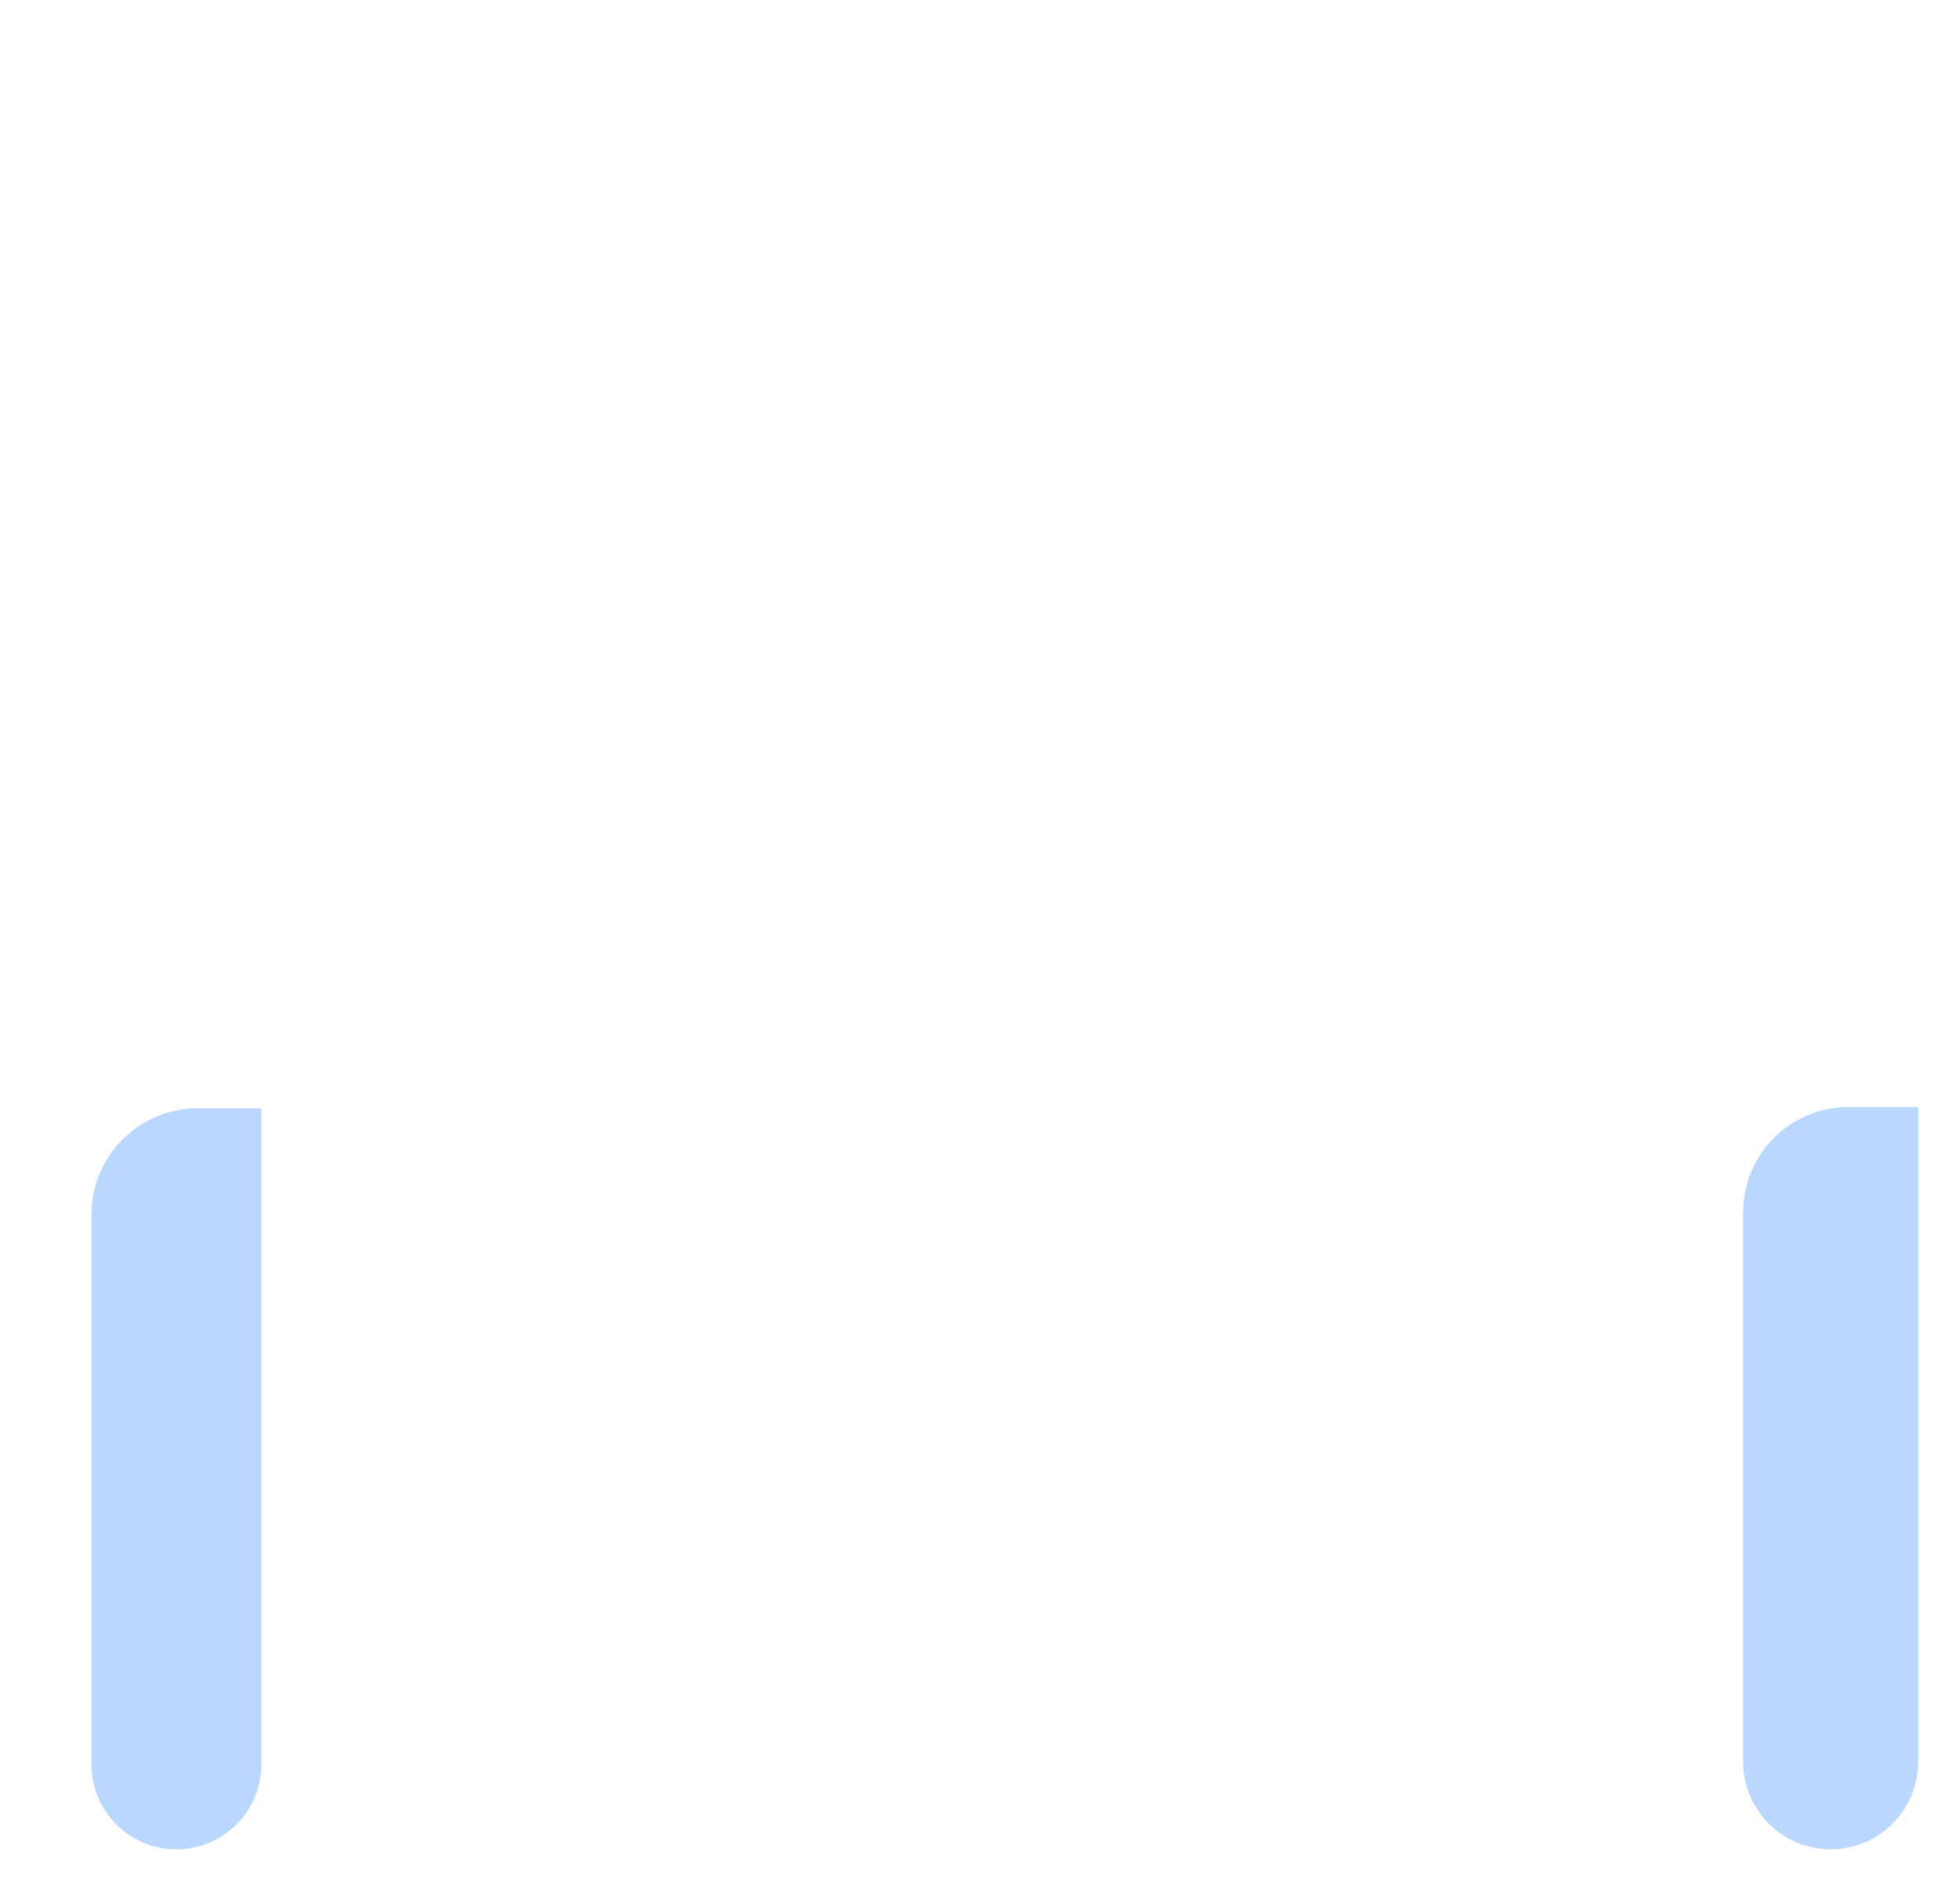 <?xml version="1.0" encoding="UTF-8"?>
<svg width="150px" height="144px" viewBox="0 0 150 144" version="1.1" xmlns="http://www.w3.org/2000/svg">
    <!-- Generator: Sketch 51.2 (57519) - http://www.bohemiancoding.com/sketch -->
    <title>Jumping_Rope</title>
    <desc>Created with Sketch.</desc>
    <defs></defs>
    <g id="Page-1" stroke="none" stroke-width="1" fill="none" fill-rule="evenodd">
        <g id="Jumping_Rope" transform="translate(1, 2)">
            <path d="M136.9,139.5 C132,139.5 128,135.5 128,130.6 L128,73.3 L145.8,73.3 L145.8,130.6 C145.8,135.5 141.8,139.5 136.9,139.5 Z" id="Shape" class="fill-neutral" fill-rule="nonzero"></path>
            <path d="M10.2,139.5 C5.3,139.5 1.3,135.5 1.3,130.6 L1.3,73.3 L19.1,73.3 L19.1,130.6 C19.1,135.5 15.1,139.5 10.2,139.5 Z" id="Shape" class="fill-neutral" fill-rule="nonzero"></path>
            <path d="M145.8,82.7 L145.8,132.8 C145.8,136.5 142.8,139.5 139.1,139.5 C135.4,139.5 132.4,136.5 132.4,132.8 L132.4,90.8 C132.4,86.3 136,82.7 140.5,82.7 L145.8,82.7 Z" id="Shape" fill="#BAD8FF" fill-rule="nonzero"></path>
            <path d="M144.5,82.7 L144.5,121.2 C144.5,124.9 141.5,127.9 137.8,127.9 C135.6,127.9 133.6,126.8 132.4,125.1 L132.4,90.8 C132.4,86.3 136,82.7 140.5,82.7 L144.5,82.7 Z" id="Shape" class="fill-primary-100" fill-rule="nonzero"></path>
            <path d="M19,82.7 L19,133 C19,136.6 16.1,139.5 12.5,139.5 C8.9,139.5 6,136.6 6,133 L6,90.9 C6,86.4 9.7,82.8 14.1,82.8 L19,82.8 L19,82.7 Z" id="Shape" fill="#BAD8FF" fill-rule="nonzero"></path>
            <path d="M17.8,82.8 L17.8,121 C17.8,124.5 15.3,127.5 11.8,127.8 C9.4,128 7.3,126.9 6,125.2 C6,125.2 6,125.2 6,125.2 L6,90.8 C6,86.3 9.7,82.7 14.1,82.7 L17.8,82.8 C17.7,82.7 17.8,82.7 17.8,82.8 Z" id="Shape" class="fill-primary-100" fill-rule="nonzero"></path>
            <path d="M53,92.5 C57.1,99.7 64.8,104.5 73.7,104.5 C86.8,104.5 97.5,93.9 97.5,80.7 L97.5,23 L97.5,20.3 C97.5,9.3 106.4,0.4 117.4,0.4 C128.4,0.4 137.3,9.3 137.3,20.3 L137.3,71.8" id="Shape" class="stroke-primary" stroke-width="3" stroke-linecap="round" stroke-linejoin="round"></path>
            <path d="M49.9,79 L49.9,79.7" id="Shape" class="stroke-primary" stroke-width="3" stroke-linecap="round" stroke-linejoin="round"></path>
            <path d="M10.2,71.9 L10.2,20.4 C10.2,9.4 19.1,0.5 30.1,0.5 C41.1,0.5 50,9.4 50,20.4 L50,22.2 L50,72.7" id="Shape" class="stroke-primary" stroke-width="3" stroke-linecap="round" stroke-linejoin="round"></path>
            <path d="M127.4,73.5 L146.6,73.5" id="Shape" class="stroke-primary" stroke-width="3" stroke-linecap="round" stroke-linejoin="round"></path>
            <path d="M128,77.4 L128,73.4 L145.8,73.4 L145.8,130.7 C145.8,135.6 141.8,139.6 136.9,139.6 C132,139.6 128,135.6 128,130.7 L128,90.1" id="Shape" class="stroke-primary" stroke-width="3" stroke-linecap="round" stroke-linejoin="round"></path>
            <path d="M0.6,73.5 L19.9,73.5" id="Shape" class="stroke-primary" stroke-width="3" stroke-linecap="round" stroke-linejoin="round"></path>
            <path d="M1.3,101.7 L1.3,73.3 L19.1,73.3 L19.1,130.6 C19.1,135.5 15.1,139.5 10.2,139.5 C5.3,139.5 1.3,135.5 1.3,130.6 L1.3,123.2" id="Shape" class="stroke-primary" stroke-width="3" stroke-linecap="round" stroke-linejoin="round"></path>
            <path d="M1.3,116.8 L1.3,116.4" id="Shape" class="stroke-primary" stroke-width="3" stroke-linecap="round" stroke-linejoin="round"></path>
        </g>
    </g>
</svg>

